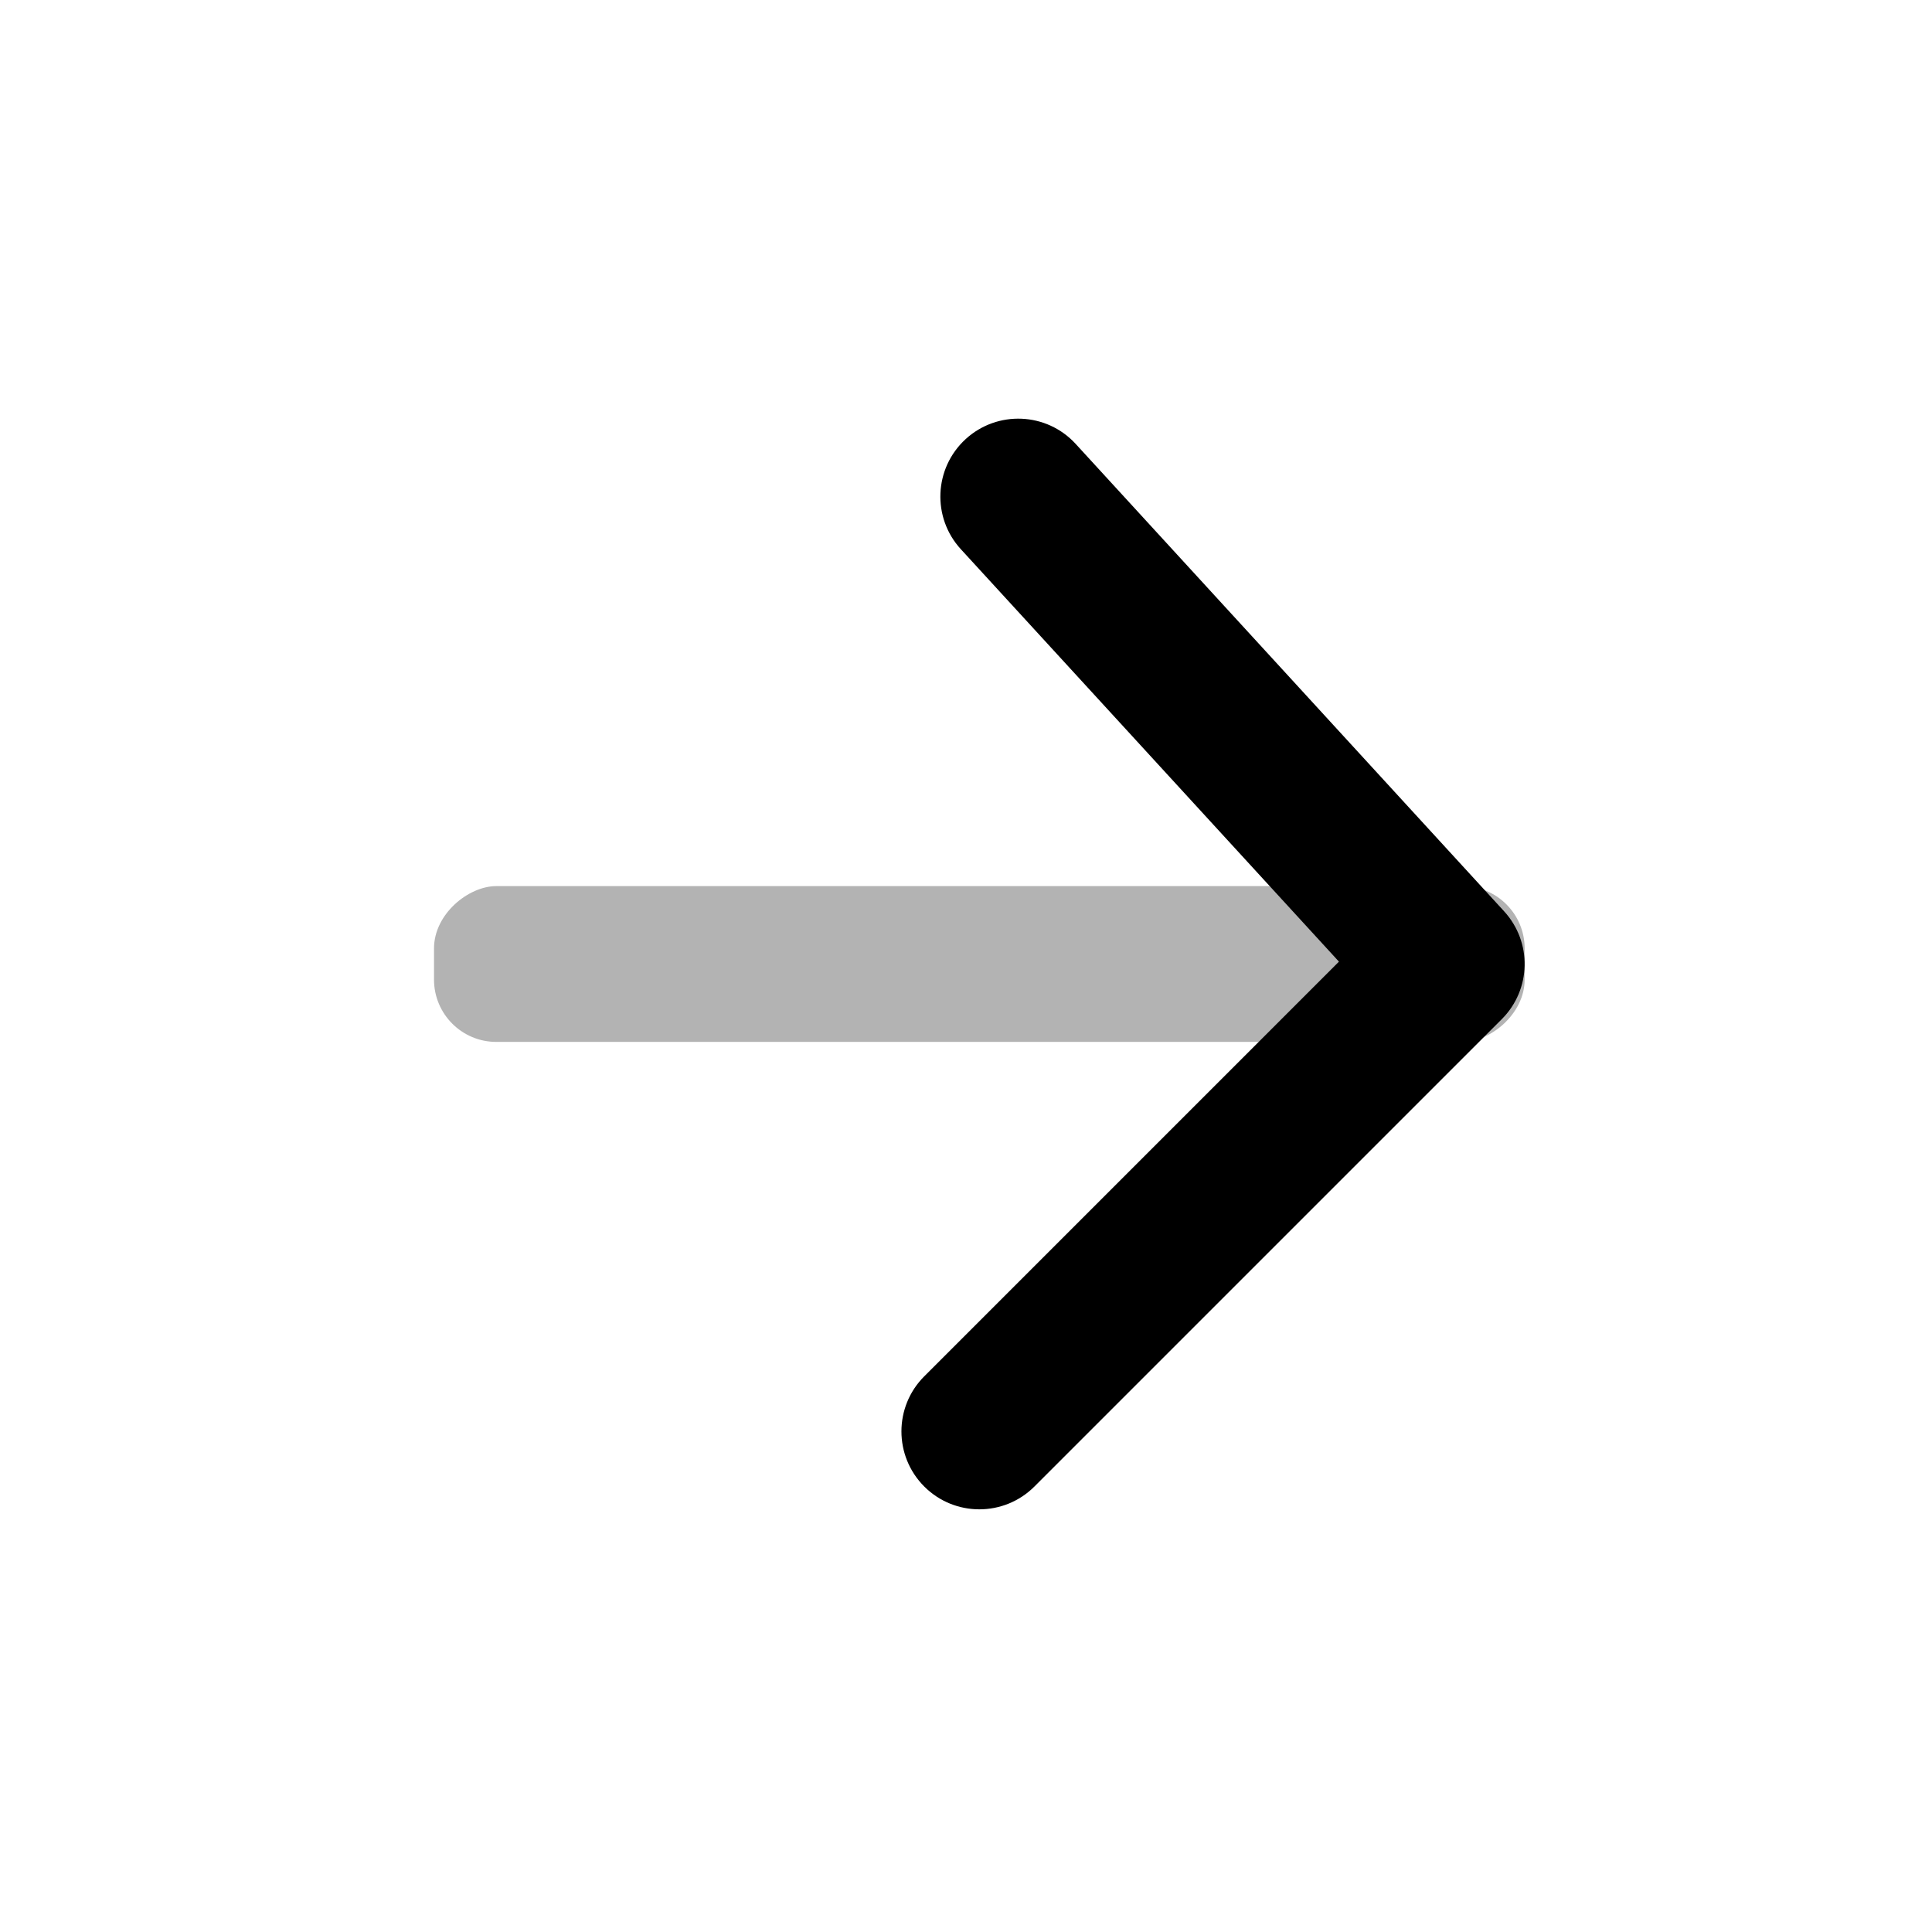 <svg width="31" height="31" viewBox="0 0 31 31" fill="none" xmlns="http://www.w3.org/2000/svg">
<rect opacity="0.3" x="6.964" y="16.718" width="2.5" height="17.5" rx="1" transform="rotate(-90 6.964 16.718)" fill="black"/>
<path d="M14.83 22.084C14.342 22.572 14.342 23.363 14.83 23.852C15.318 24.34 16.11 24.34 16.598 23.852L24.098 16.352C24.571 15.878 24.587 15.117 24.135 14.623L17.26 7.123C16.794 6.614 16.003 6.58 15.494 7.046C14.985 7.513 14.951 8.304 15.417 8.812L21.484 15.43L14.83 22.084Z" fill="black"/>
</svg>
